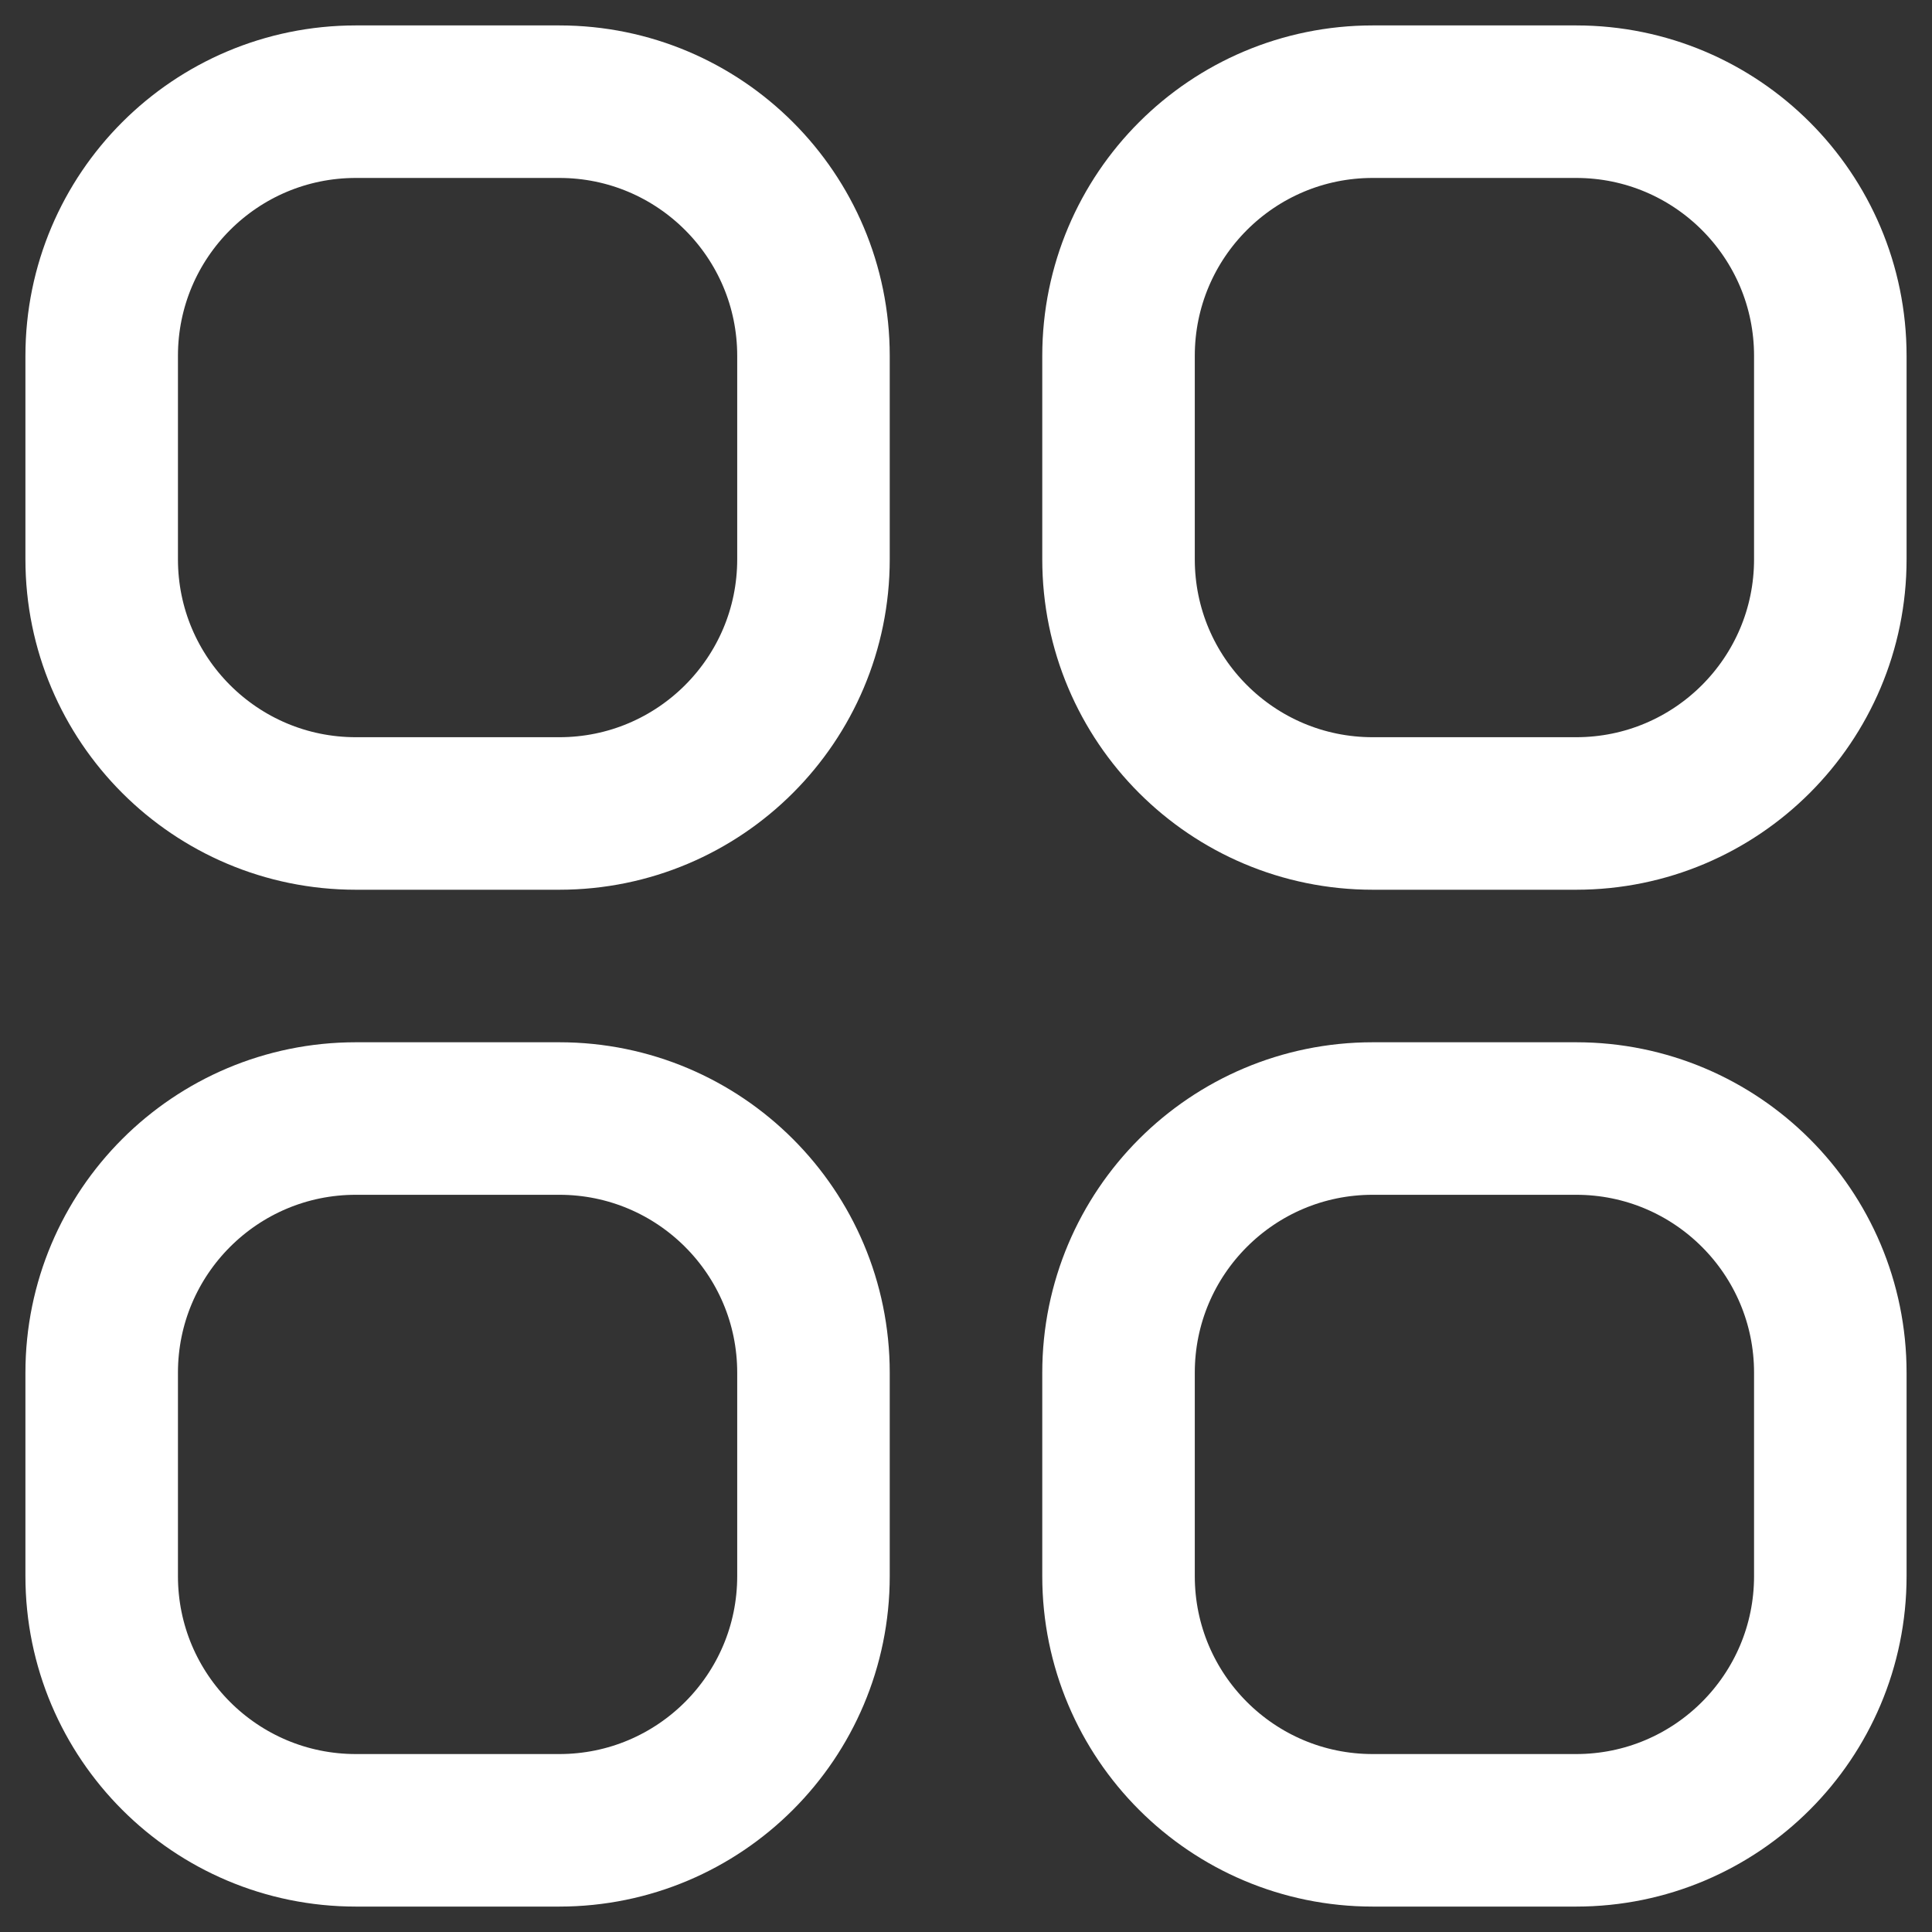 <svg width="19" height="19" viewBox="0 0 19 19" fill="none" xmlns="http://www.w3.org/2000/svg">
<rect x="0" y="0" width="19" height="19" fill="#333333" stroke="none"/>
<path d="M1 3.5C1 2.119 2.119 1 3.5 1H5.5C6.881 1 8 2.119 8 3.5V5.5C8 6.881 6.881 8 5.5 8H3.5C2.119 8 1 6.881 1 5.5V3.5Z" stroke="white" stroke-width="1.5"/>
<path d="M1 13.5C1 12.119 2.119 11 3.5 11H5.5C6.881 11 8 12.119 8 13.5V15.5C8 16.881 6.881 18 5.5 18H3.5C2.119 18 1 16.881 1 15.5V13.5Z" stroke="white" stroke-width="1.5"/>
<path d="M11 3.5C11 2.119 12.119 1 13.5 1H15.5C16.881 1 18 2.119 18 3.5V5.5C18 6.881 16.881 8 15.5 8H13.5C12.119 8 11 6.881 11 5.5V3.5Z" stroke="white" stroke-width="1.5"/>
<path d="M11 13.5C11 12.119 12.119 11 13.5 11H15.5C16.881 11 18 12.119 18 13.5V15.5C18 16.881 16.881 18 15.5 18H13.5C12.119 18 11 16.881 11 15.5V13.5Z" stroke="white" stroke-width="1.5"/>
</svg>

